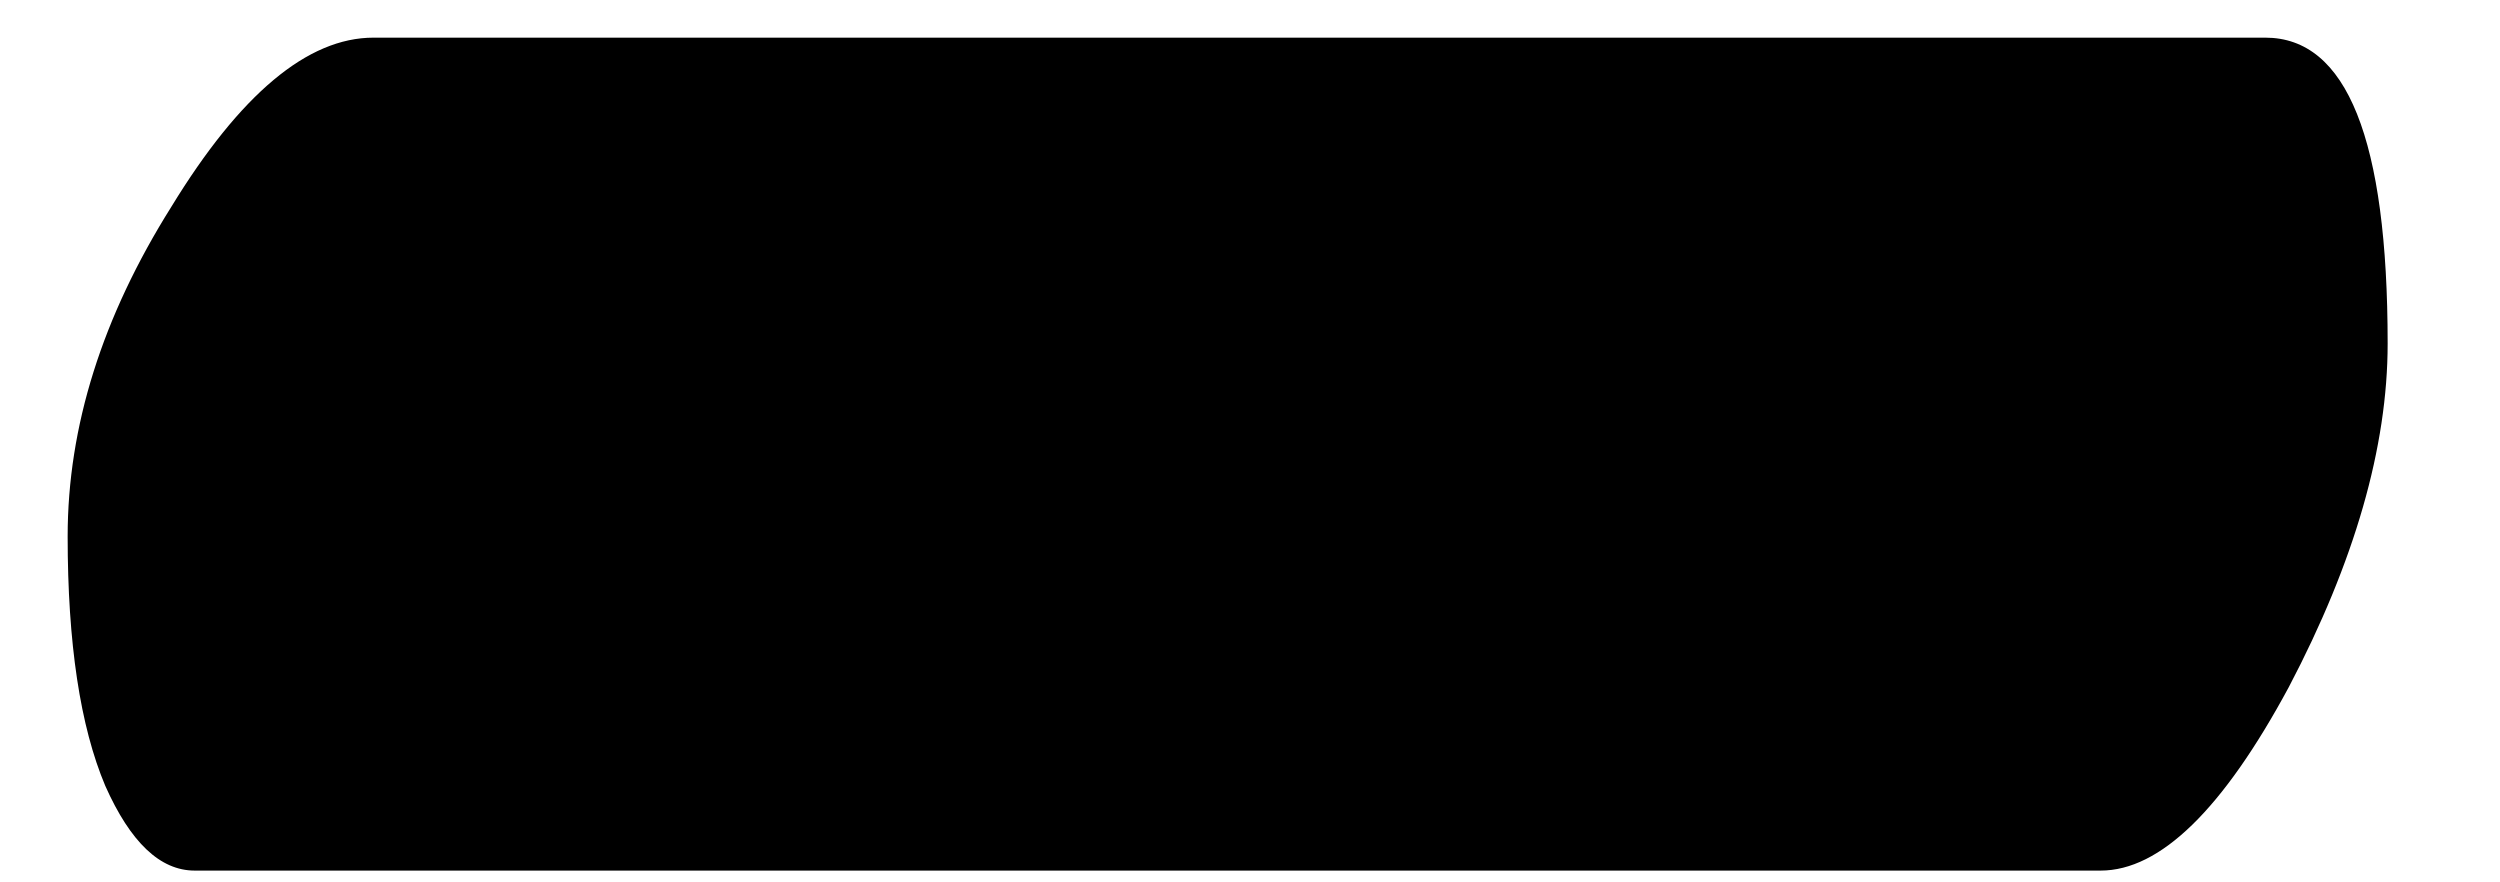 <svg width="17" height="6" viewBox="0 0 17 6" fill="none" xmlns="http://www.w3.org/2000/svg">
<path d="M14.284 5.92H1.324C1.089 5.92 0.887 5.728 0.716 5.344C0.545 4.939 0.46 4.373 0.46 3.648C0.46 2.901 0.695 2.155 1.164 1.408C1.633 0.64 2.092 0.256 2.54 0.256H15.404C15.959 0.256 16.236 0.949 16.236 2.336C16.236 3.04 16.012 3.819 15.564 4.672C15.116 5.504 14.689 5.92 14.284 5.92Z" fill="black"/>
</svg>
